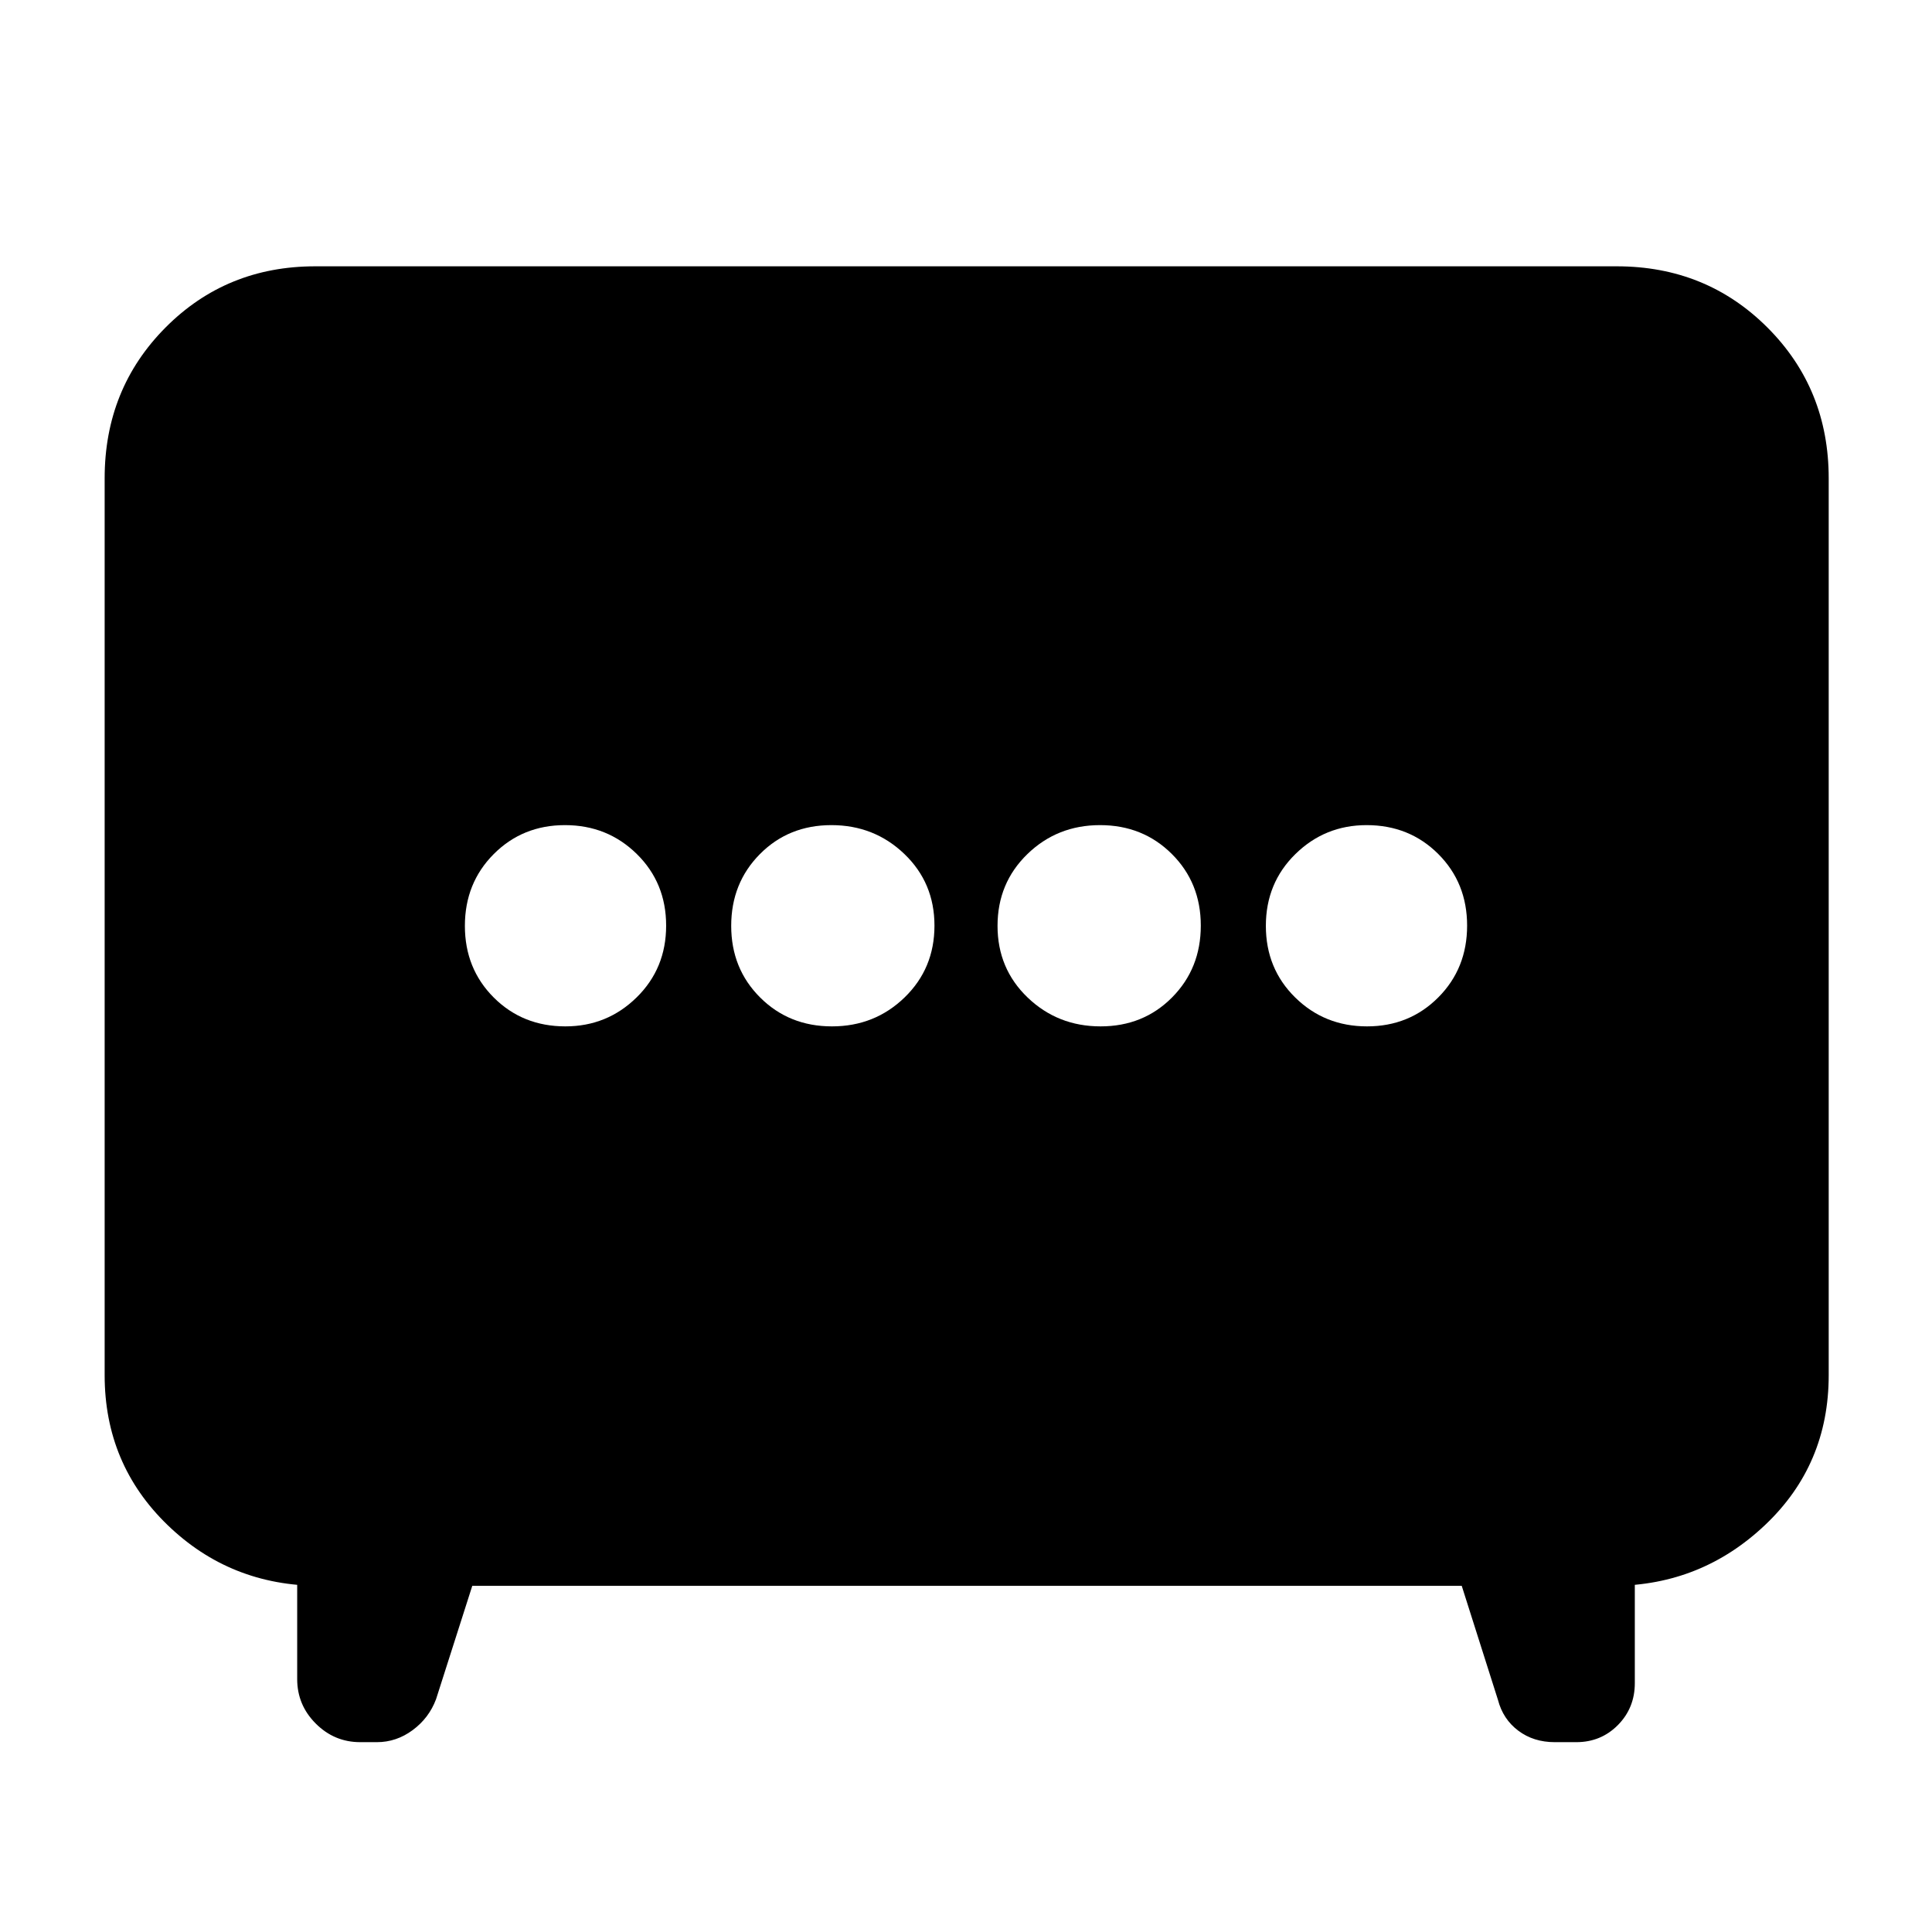<svg xmlns="http://www.w3.org/2000/svg" height="40" viewBox="0 -960 960 960" width="40"><path d="M413.39-450q21.28 0 36.11-14.39 14.83-14.39 14.83-35.67 0-21.27-14.96-35.61Q434.41-550 413.13-550q-21.27 0-35.53 14.39-14.27 14.39-14.27 35.67 0 21.27 14.4 35.61Q392.12-450 413.39-450Zm133.48 0q21.27 0 35.53-14.39 14.27-14.39 14.27-35.67 0-21.27-14.4-35.61Q567.88-550 546.61-550q-21.28 0-36.11 14.39-14.83 14.39-14.83 35.67 0 21.27 14.96 35.61Q525.59-450 546.87-450Zm-265.94 0q20.74 0 35.4-14.39Q331-478.78 331-500.06q0-21.27-14.6-35.61Q301.81-550 280.74-550q-21.07 0-35.41 14.39Q231-521.22 231-499.94q0 21.27 14.35 35.61Q259.71-450 280.93-450Zm398.33 0q21.07 0 35.41-14.39Q729-478.78 729-500.06q0-21.27-14.35-35.61Q700.29-550 679.07-550q-20.74 0-35.4 14.39Q629-521.22 629-499.94q0 21.27 14.6 35.61Q658.19-450 679.26-450ZM234.67-172l-18 56.33q-3.5 9.34-11.6 15.34t-17.78 6H179q-12.87 0-22.1-9.24-9.23-9.23-9.23-22.1v-70L159-172q-44.5 0-75.75-30.23Q52-232.47 52-276.67v-445.66q0-44.48 30.23-74.91 30.24-30.43 74.44-30.43h646.66q44.48 0 74.91 30.43t30.43 74.91v445.66q0 44.48-31.59 74.41Q845.5-172.33 802-172l10.33-23.67v72q0 12.35-8.41 20.85-8.42 8.49-20.67 8.49h-10.71q-10.54 0-18.12-5.71-7.59-5.7-10.09-15.29l-18-56.67H234.67Z"/></svg>